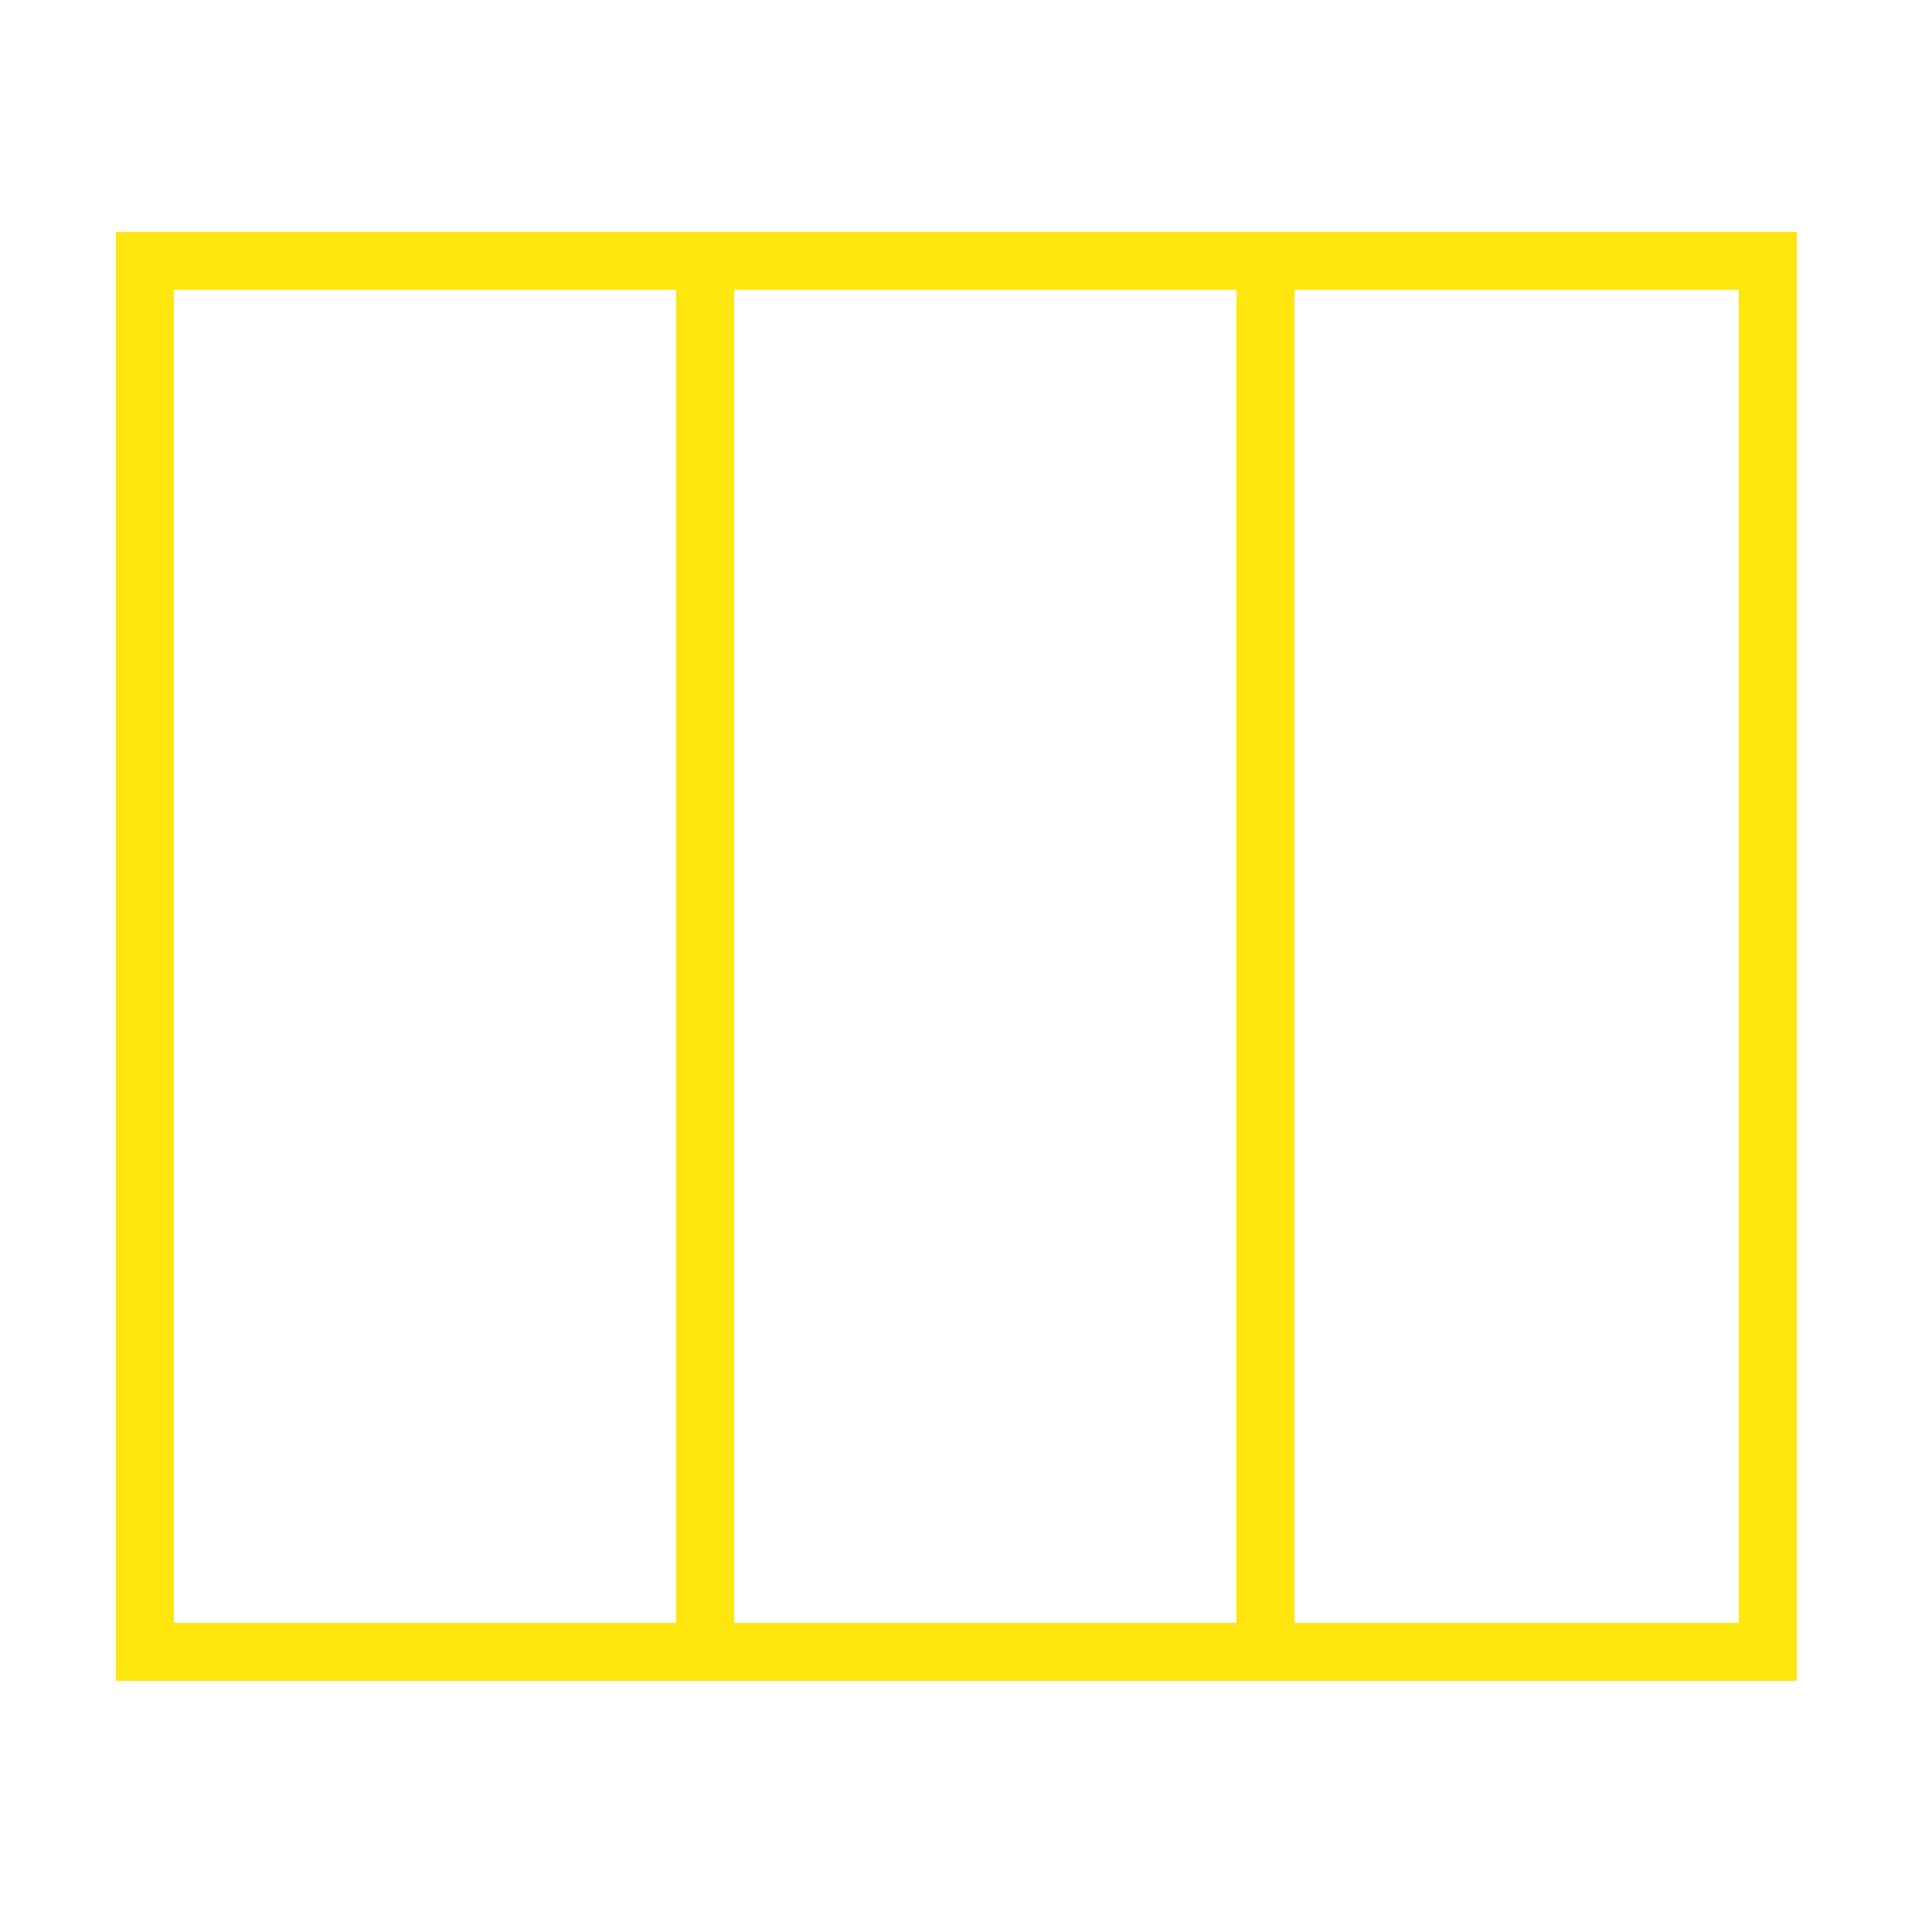 <?xml version="1.0" encoding="utf-8"?>
<!-- Generator: Adobe Illustrator 22.1.0, SVG Export Plug-In . SVG Version: 6.00 Build 0)  -->
<svg version="1.1" id="Layer_1" xmlns="http://www.w3.org/2000/svg" xmlns:xlink="http://www.w3.org/1999/xlink" x="0px" y="0px"
	 viewBox="0 0 100 100" style="enable-background:new 0 0 100 100;" xml:space="preserve">
<style type="text/css">
	.st0{fill:none;stroke:#000099;stroke-width:3;stroke-miterlimit:10;}
	.st1{fill:none;stroke:#FFE60E;stroke-width:3;stroke-miterlimit:10;}
</style>
<polygon class="st1" points="7.5,85.5 7.5,13.5 36.8,13.5 91.5,13.5 91.5,85.5 "/>
<line class="st1" x1="36.5" y1="85.5" x2="36.5" y2="13.5"/>
<line class="st1" x1="65.5" y1="86" x2="65.5" y2="14"/>
</svg>
